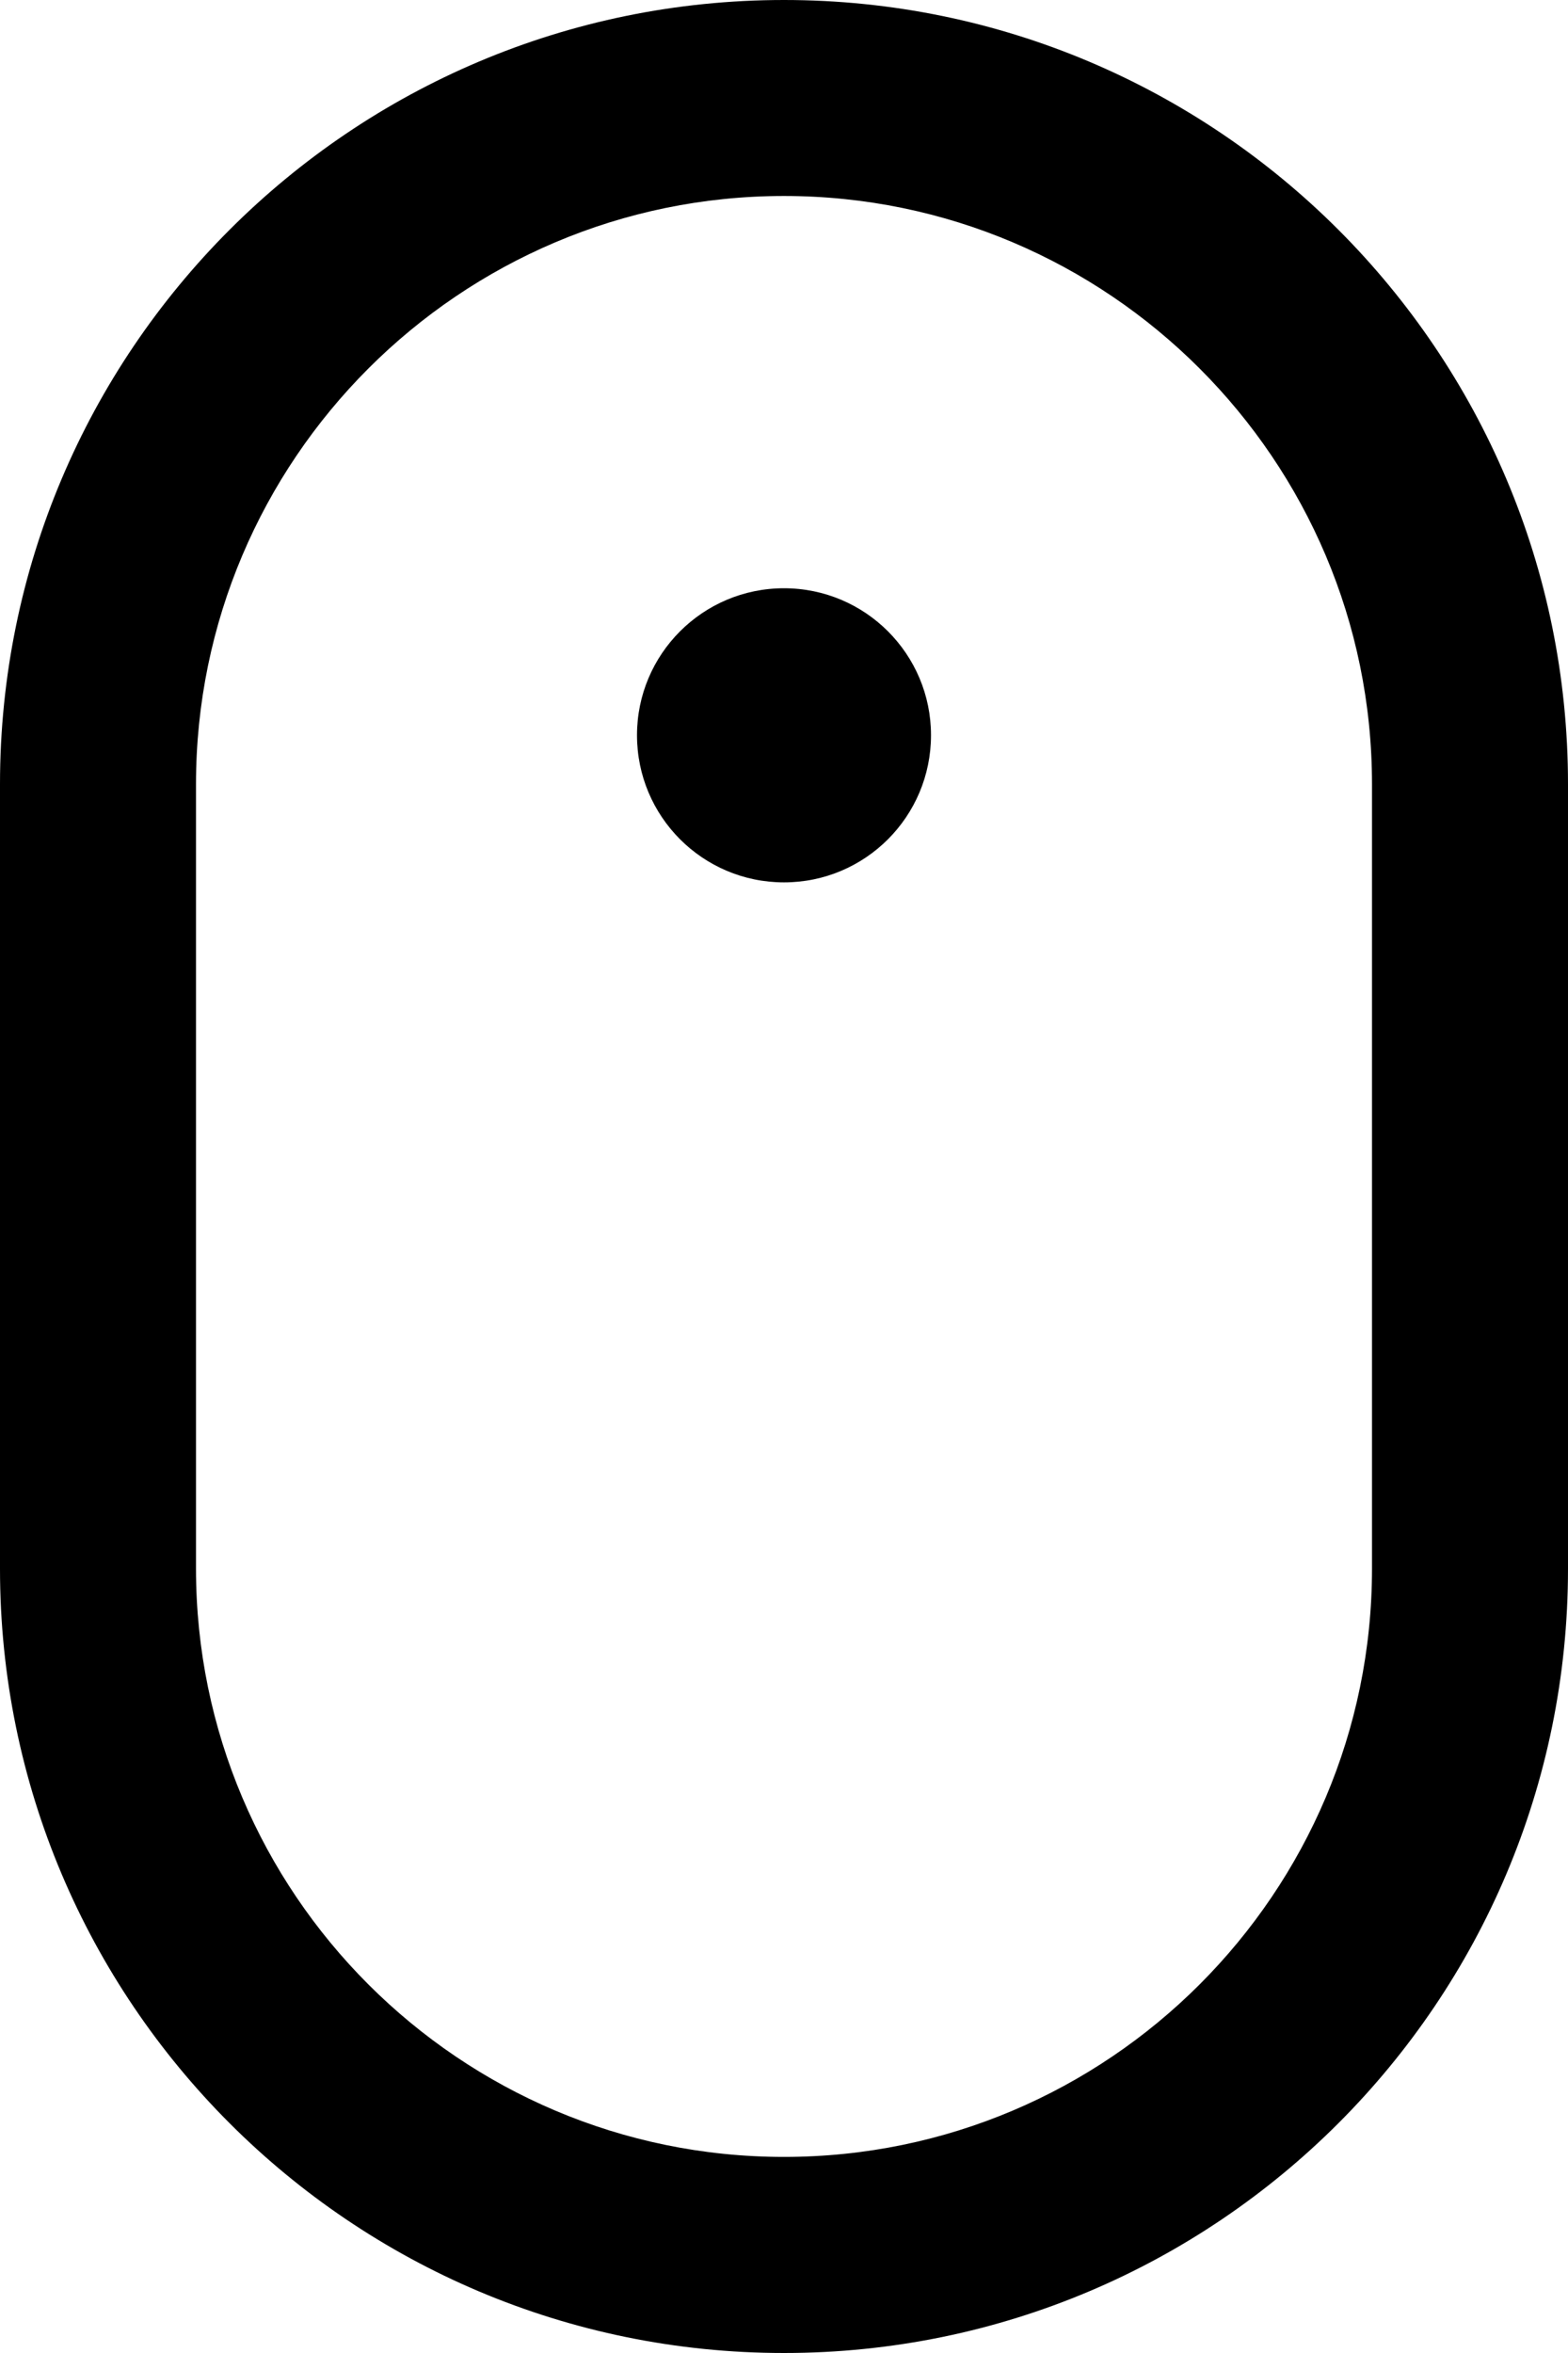 <svg xmlns="http://www.w3.org/2000/svg" xmlns:xlink="http://www.w3.org/1999/xlink" preserveAspectRatio="xMidYMid" width="16" height="24" viewBox="0 0 16 24">
  <path d="M8.000,1.999 C11.309,1.999 14.000,4.691 14.000,7.999 C14.000,7.999 14.000,16.000 14.000,16.000 C14.000,19.309 11.309,22.000 8.000,22.000 C4.691,22.000 2.000,19.309 2.000,16.000 C2.000,16.000 2.000,7.999 2.000,7.999 C2.000,4.691 4.691,1.999 8.000,1.999 ZM8.000,-0.000 C3.582,-0.000 -0.000,3.582 -0.000,7.999 C-0.000,7.999 -0.000,16.000 -0.000,16.000 C-0.000,20.418 3.582,24.000 8.000,24.000 C12.418,24.000 16.000,20.418 16.000,16.000 C16.000,16.000 16.000,7.999 16.000,7.999 C16.000,3.582 12.418,-0.000 8.000,-0.000 ZM8.000,9.000 C7.171,9.000 6.500,8.328 6.500,7.499 C6.500,6.672 7.171,6.000 8.000,6.000 C8.829,6.000 9.500,6.672 9.500,7.499 C9.500,8.328 8.829,9.000 8.000,9.000 Z" fill-rule="evenodd"/>
</svg>

